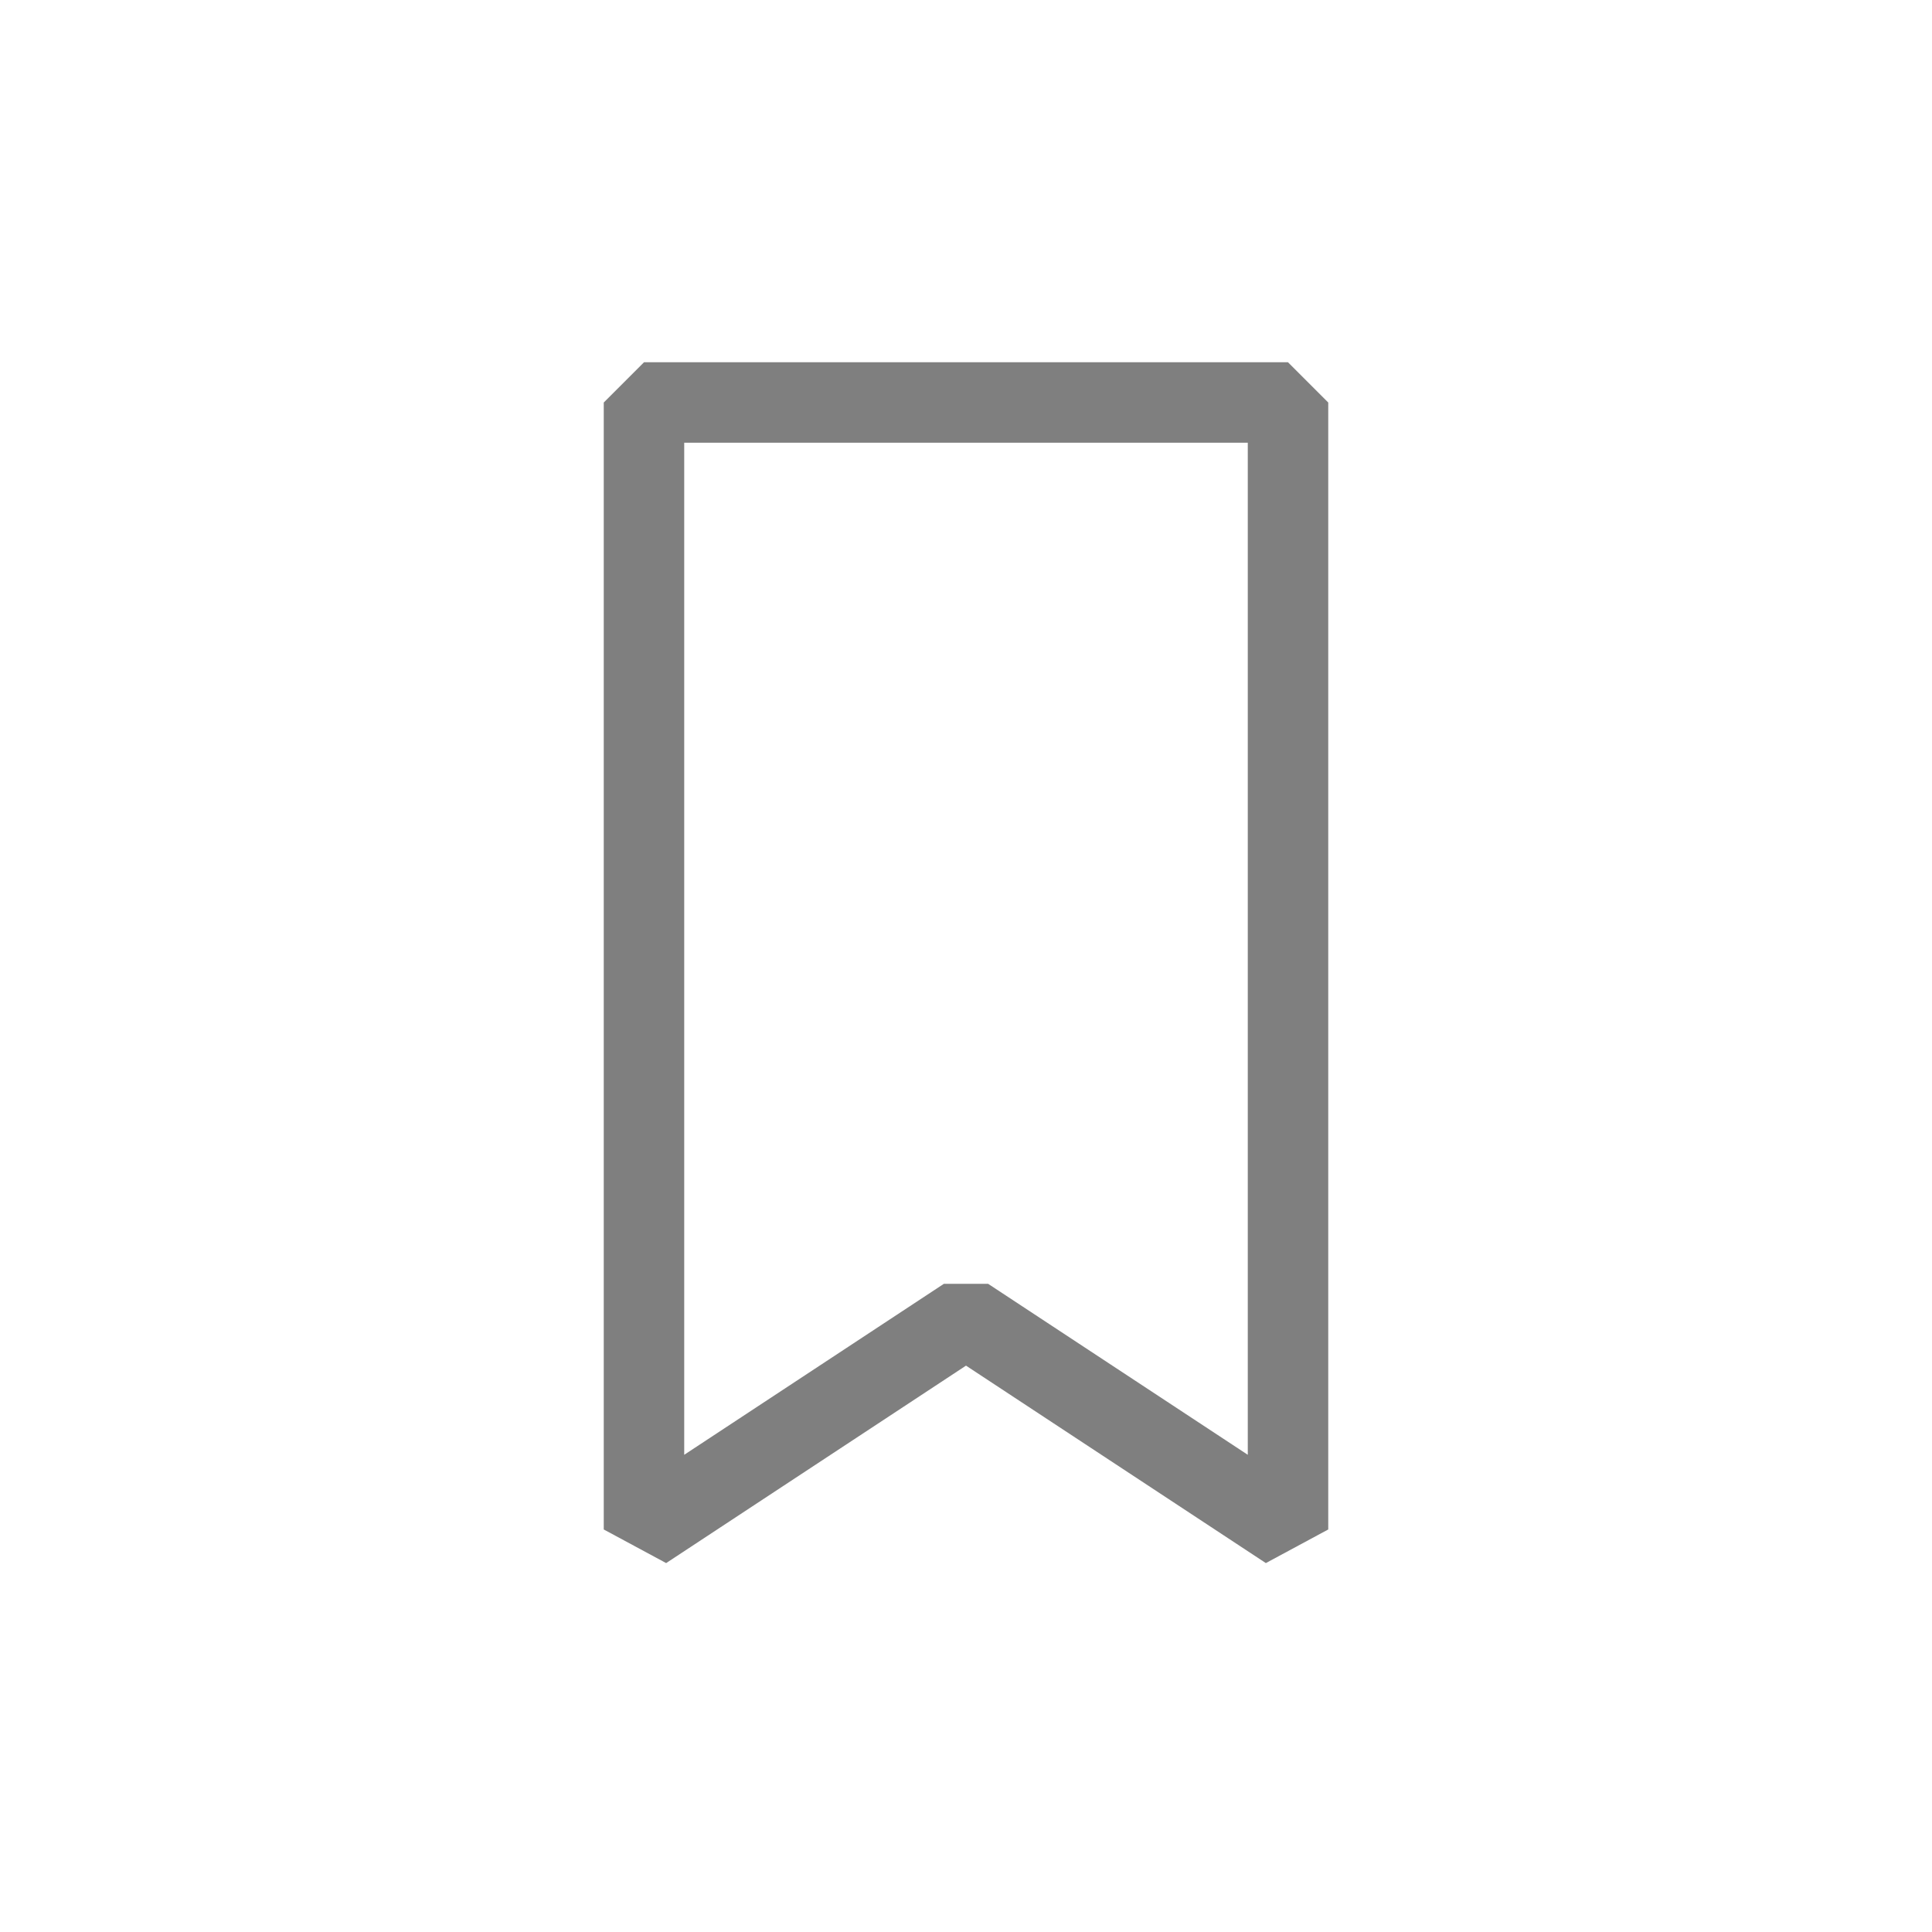 <svg width="20" height="20" viewBox="0 0 20 20" fill="none" xmlns="http://www.w3.org/2000/svg">
<path fill-rule="evenodd" clip-rule="evenodd" d="M6.25 4.167L6.667 3.75H13.333L13.75 4.167V15.833L13.104 16.181L10 14.137L6.896 16.181L6.25 15.833L6.25 4.167ZM7.083 4.583L7.083 15.06L9.771 13.29H10.229L12.917 15.06V4.583H7.083Z" fill="black" fill-opacity="0.5"/>
</svg>
